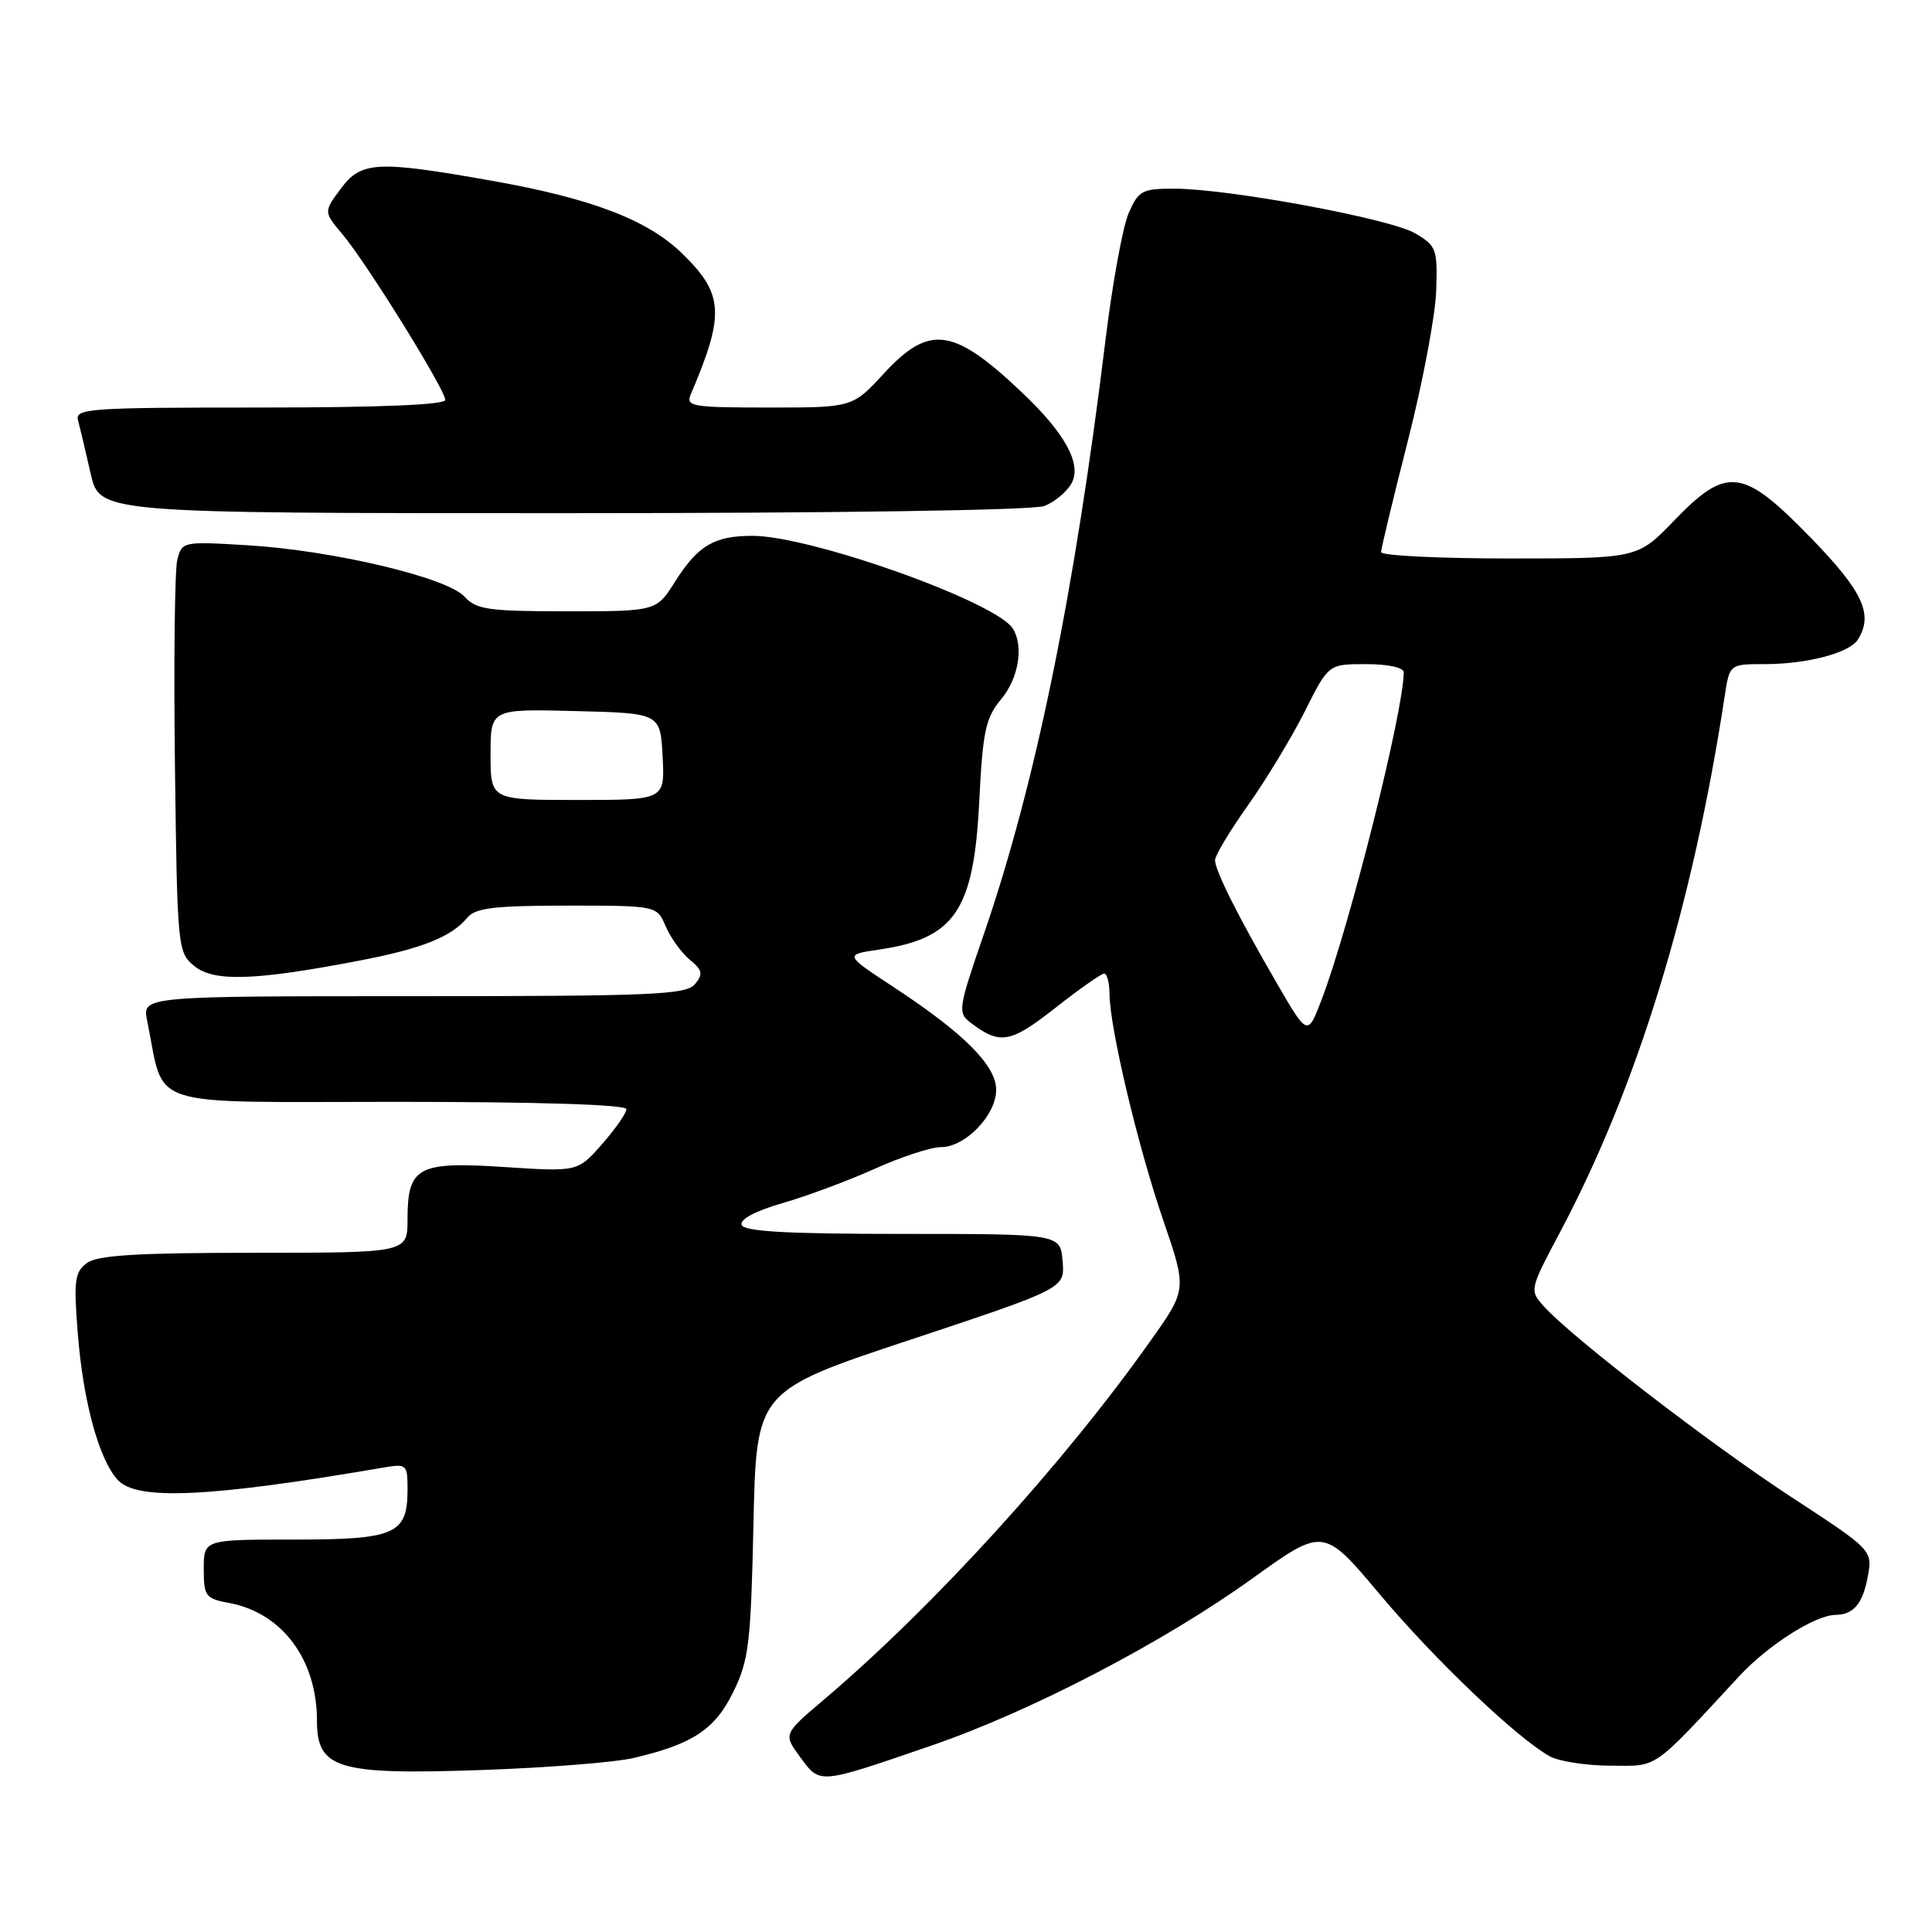 <?xml version="1.0" encoding="UTF-8" standalone="no"?>
<!DOCTYPE svg PUBLIC "-//W3C//DTD SVG 1.1//EN" "http://www.w3.org/Graphics/SVG/1.1/DTD/svg11.dtd" >
<svg xmlns="http://www.w3.org/2000/svg" xmlns:xlink="http://www.w3.org/1999/xlink" version="1.1" viewBox="0 0 256 256">
 <g >
 <path fill="currentColor"
d=" M 123.50 231.27 C 136.64 226.75 154.21 217.60 165.94 209.16 C 175.37 202.38 175.37 202.38 182.79 211.21 C 190.02 219.83 200.97 230.28 205.33 232.71 C 206.52 233.38 210.14 233.95 213.37 233.96 C 219.79 234.00 218.75 234.73 230.47 222.09 C 234.28 217.98 240.51 214.02 243.21 213.98 C 245.59 213.96 246.81 212.52 247.48 208.96 C 248.14 205.41 248.14 205.41 237.32 198.34 C 226.53 191.28 208.23 177.17 204.57 173.10 C 202.65 170.96 202.66 170.91 206.74 163.22 C 216.95 143.98 224.29 120.05 228.53 92.25 C 229.18 88.00 229.18 88.00 233.84 88.00 C 239.42 88.00 245.05 86.52 246.16 84.77 C 248.28 81.44 246.88 78.40 239.93 71.25 C 230.92 61.98 228.83 61.72 221.81 69.00 C 216.99 74.00 216.99 74.00 200.00 74.00 C 190.65 74.00 183.00 73.62 183.00 73.16 C 183.00 72.70 184.60 66.06 186.55 58.41 C 188.50 50.76 190.19 41.84 190.30 38.58 C 190.49 32.97 190.34 32.57 187.50 30.91 C 184.17 28.96 162.75 25.00 155.57 25.00 C 151.33 25.00 150.85 25.26 149.55 28.25 C 148.77 30.04 147.40 37.58 146.49 45.00 C 142.38 78.64 137.22 103.86 130.35 123.82 C 126.94 133.74 126.88 134.19 128.65 135.54 C 132.50 138.47 133.88 138.23 139.81 133.57 C 143.01 131.06 145.93 129.00 146.31 129.00 C 146.69 129.00 147.01 130.24 147.02 131.75 C 147.06 136.25 150.76 151.84 154.13 161.68 C 157.28 170.86 157.28 170.86 152.44 177.68 C 140.85 194.04 123.67 212.91 109.14 225.24 C 103.78 229.78 103.78 229.78 106.06 232.87 C 108.70 236.44 108.37 236.47 123.50 231.27 Z  M 83.96 232.94 C 91.82 231.10 94.75 229.15 97.18 224.16 C 99.23 219.97 99.49 217.72 99.84 201.90 C 100.22 184.29 100.22 184.29 120.66 177.51 C 141.10 170.72 141.10 170.72 140.80 167.11 C 140.50 163.50 140.50 163.50 119.59 163.50 C 104.20 163.50 98.58 163.18 98.27 162.30 C 98.02 161.56 100.11 160.45 103.68 159.42 C 106.88 158.50 112.37 156.46 115.89 154.88 C 119.40 153.29 123.36 152.00 124.68 152.00 C 127.91 152.00 132.00 147.76 132.00 144.41 C 132.00 141.19 127.75 136.93 118.42 130.80 C 111.87 126.50 111.87 126.50 116.50 125.82 C 126.52 124.36 129.03 120.65 129.75 106.26 C 130.22 96.87 130.59 95.14 132.64 92.67 C 134.98 89.87 135.68 85.62 134.20 83.28 C 131.94 79.73 107.43 71.00 99.70 71.00 C 94.64 71.00 92.48 72.28 89.47 77.04 C 86.97 81.00 86.97 81.00 75.14 81.00 C 64.70 81.00 63.10 80.77 61.55 79.06 C 59.25 76.52 44.09 72.93 32.80 72.25 C 24.21 71.73 24.10 71.76 23.49 74.19 C 23.15 75.55 23.01 87.80 23.18 101.42 C 23.49 125.77 23.54 126.21 25.77 128.02 C 28.36 130.12 33.80 129.94 47.50 127.31 C 55.92 125.70 59.80 124.16 61.95 121.57 C 62.99 120.31 65.56 120.00 75.14 120.00 C 87.04 120.00 87.04 120.00 88.21 122.75 C 88.86 124.26 90.29 126.25 91.39 127.16 C 93.09 128.56 93.20 129.06 92.08 130.41 C 90.91 131.81 86.49 132.00 54.80 132.00 C 18.84 132.00 18.84 132.00 19.50 135.25 C 21.91 147.06 18.66 146.00 52.54 146.00 C 71.45 146.00 83.00 146.37 83.00 146.97 C 83.00 147.50 81.55 149.58 79.78 151.60 C 76.55 155.27 76.55 155.27 66.85 154.64 C 55.34 153.88 54.00 154.61 54.00 161.57 C 54.00 166.00 54.00 166.00 33.69 166.00 C 18.20 166.00 12.94 166.32 11.53 167.35 C 9.90 168.55 9.75 169.64 10.30 176.60 C 11.01 185.67 13.09 193.34 15.59 196.09 C 18.09 198.86 27.74 198.42 50.75 194.47 C 53.90 193.93 54.00 194.02 54.00 197.38 C 54.00 203.30 52.41 204.00 38.93 204.00 C 27.00 204.00 27.00 204.00 27.00 207.89 C 27.00 211.52 27.23 211.82 30.40 212.41 C 37.40 213.73 42.00 219.91 42.00 228.02 C 42.00 234.40 44.74 235.21 64.00 234.53 C 72.53 234.23 81.51 233.52 83.96 232.94 Z  M 138.37 67.05 C 139.75 66.52 141.38 65.16 142.00 64.01 C 143.36 61.45 141.11 57.37 135.31 51.90 C 126.30 43.38 123.13 42.97 117.11 49.50 C 112.96 54.00 112.96 54.00 101.87 54.00 C 91.70 54.00 90.85 53.86 91.53 52.25 C 96.07 41.61 95.91 38.95 90.36 33.56 C 85.77 29.11 78.30 26.26 65.00 23.92 C 49.89 21.25 47.85 21.36 45.13 25.04 C 42.88 28.07 42.88 28.07 45.39 31.06 C 48.57 34.83 59.00 51.64 59.00 52.99 C 59.00 53.64 50.32 54.00 34.43 54.00 C 11.52 54.00 9.90 54.12 10.35 55.75 C 10.61 56.71 11.36 59.86 12.01 62.75 C 13.20 68.00 13.20 68.00 74.53 68.00 C 110.95 68.00 136.89 67.61 138.37 67.05 Z  M 169.26 130.41 C 164.06 121.45 161.00 115.36 161.00 113.97 C 161.00 113.36 162.97 110.08 165.38 106.68 C 167.79 103.28 171.17 97.69 172.90 94.25 C 176.03 88.00 176.03 88.00 181.01 88.00 C 183.95 88.00 186.00 88.45 186.00 89.09 C 186.00 94.17 178.88 122.54 175.14 132.41 C 173.27 137.31 173.27 137.31 169.26 130.41 Z  M 65.00 99.97 C 65.00 93.93 65.00 93.93 76.25 94.22 C 87.50 94.50 87.50 94.50 87.80 100.25 C 88.10 106.00 88.10 106.00 76.55 106.00 C 65.00 106.00 65.00 106.00 65.00 99.97 Z "/>
</g>
</svg>